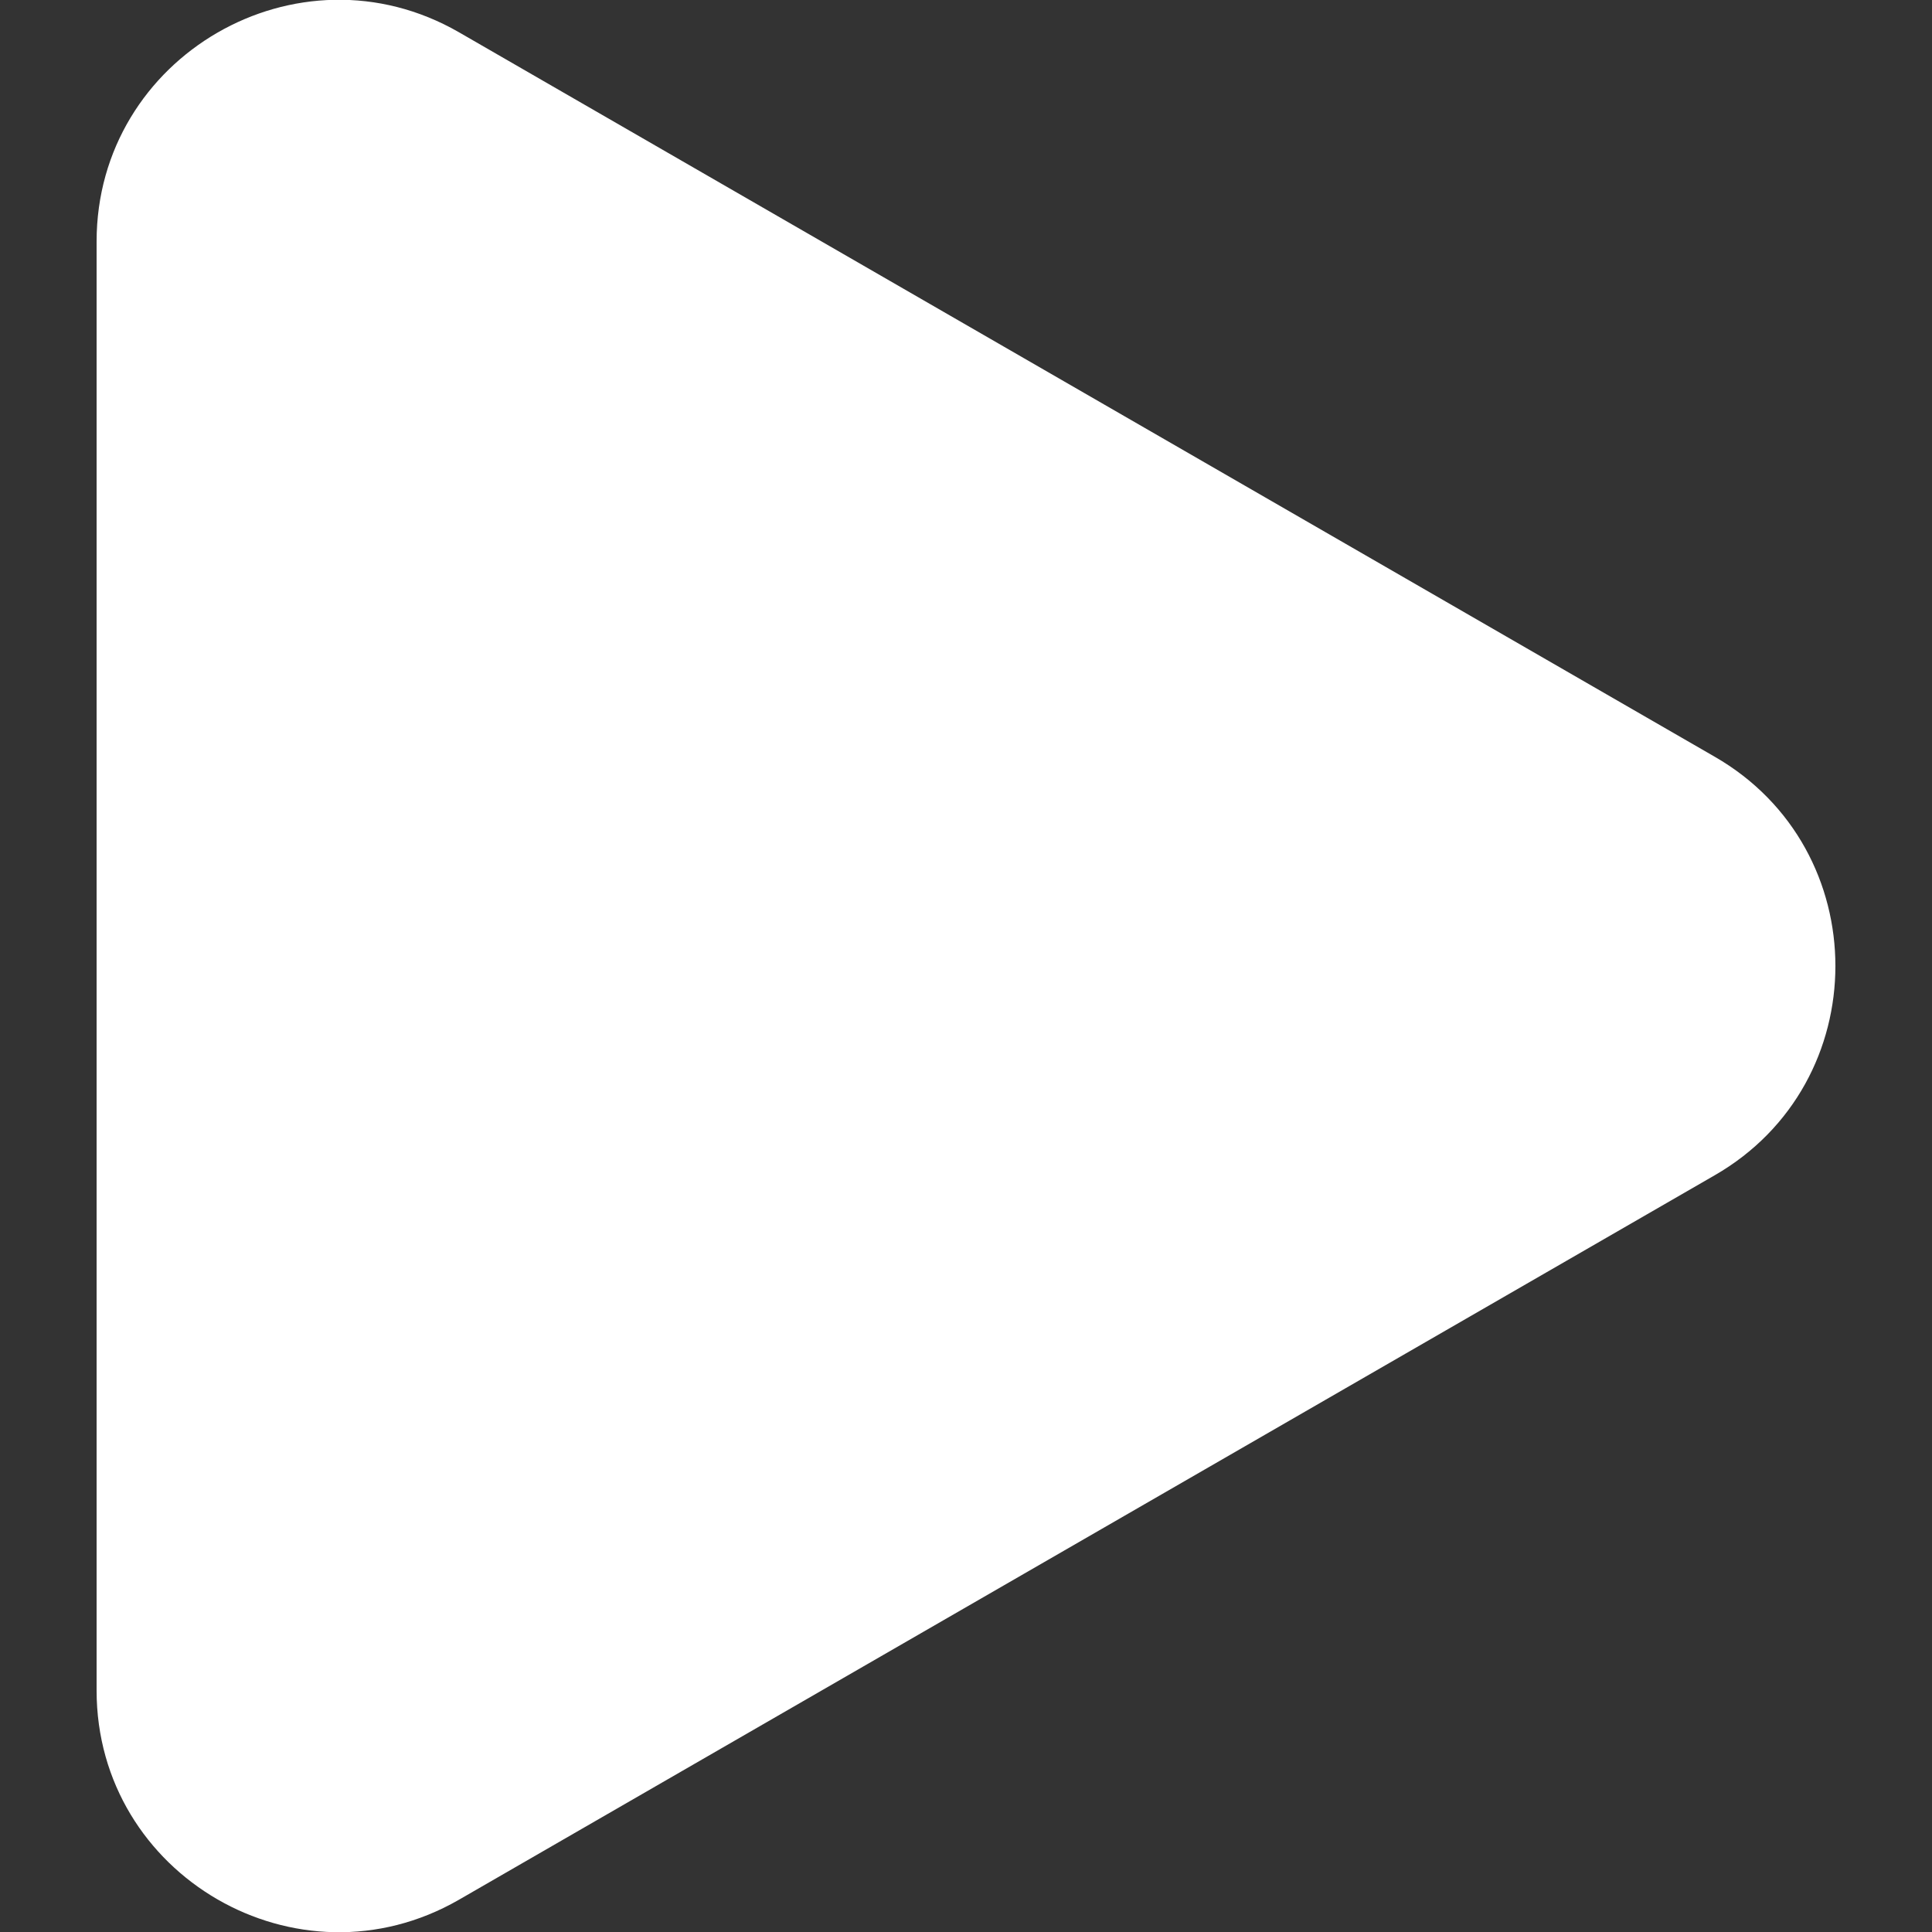 <svg version="1.1" xmlns="http://www.w3.org/2000/svg" xmlns:xlink="http://www.w3.org/1999/xlink" x="0px" y="0px" viewBox="0 0 48 48" style="enable-background:new 0 0 48 48;" xml:space="preserve"><rect x="0" y="0" width="48" height="48" fill="#333333" stroke="none"/><style type="text/css">.st0{fill:#FFFFFF;}</style><g><path class="st0" d="M2.4,24V6c0-4.6,5-7.5,9-5.2l15.6,9l15.6,9c4,2.3,4,8.1,0,10.4l-15.6,9l-15.6,9c-4,2.3-9-0.6-9-5.2V24z"/></g></svg>